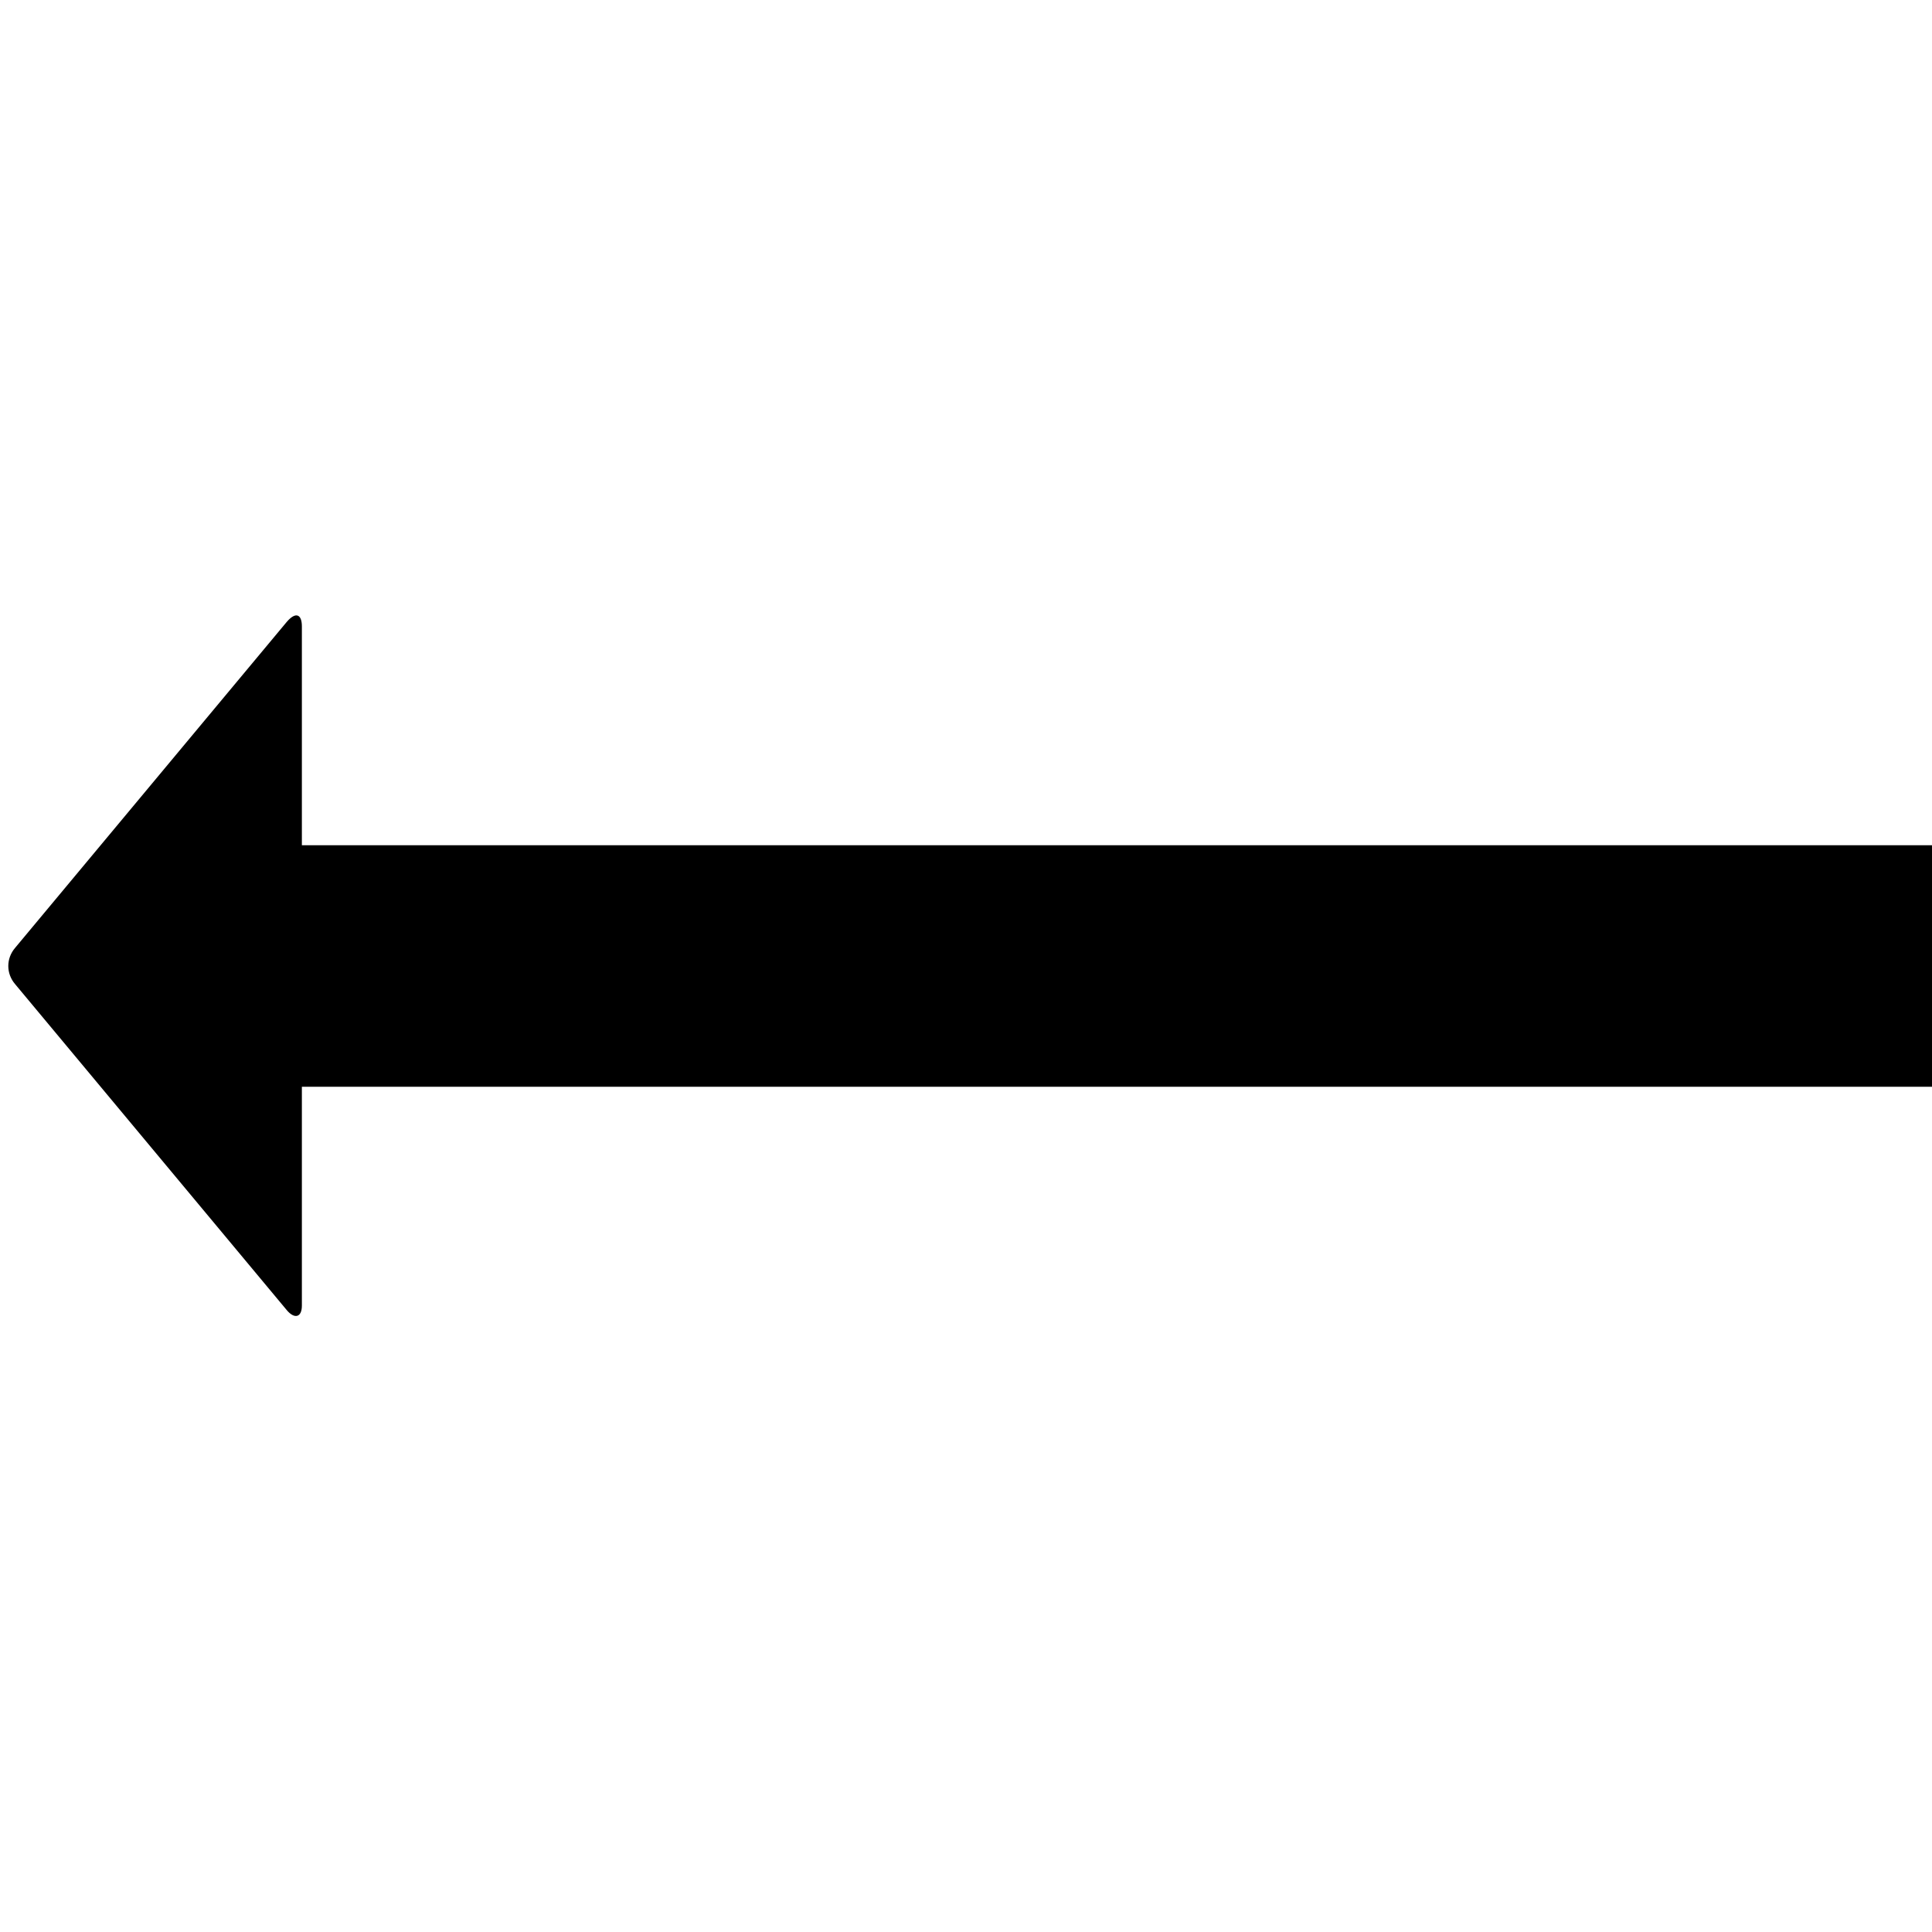 <svg version="1.1" xmlns="http://www.w3.org/2000/svg" data-icon="arrow-thick-left-fill-oblique" width="128" height="128" class="iconic iconic-arrow-thick iconic-size-lg iconic-arrow-thick-left-fill-oblique" viewBox="0 0 128 128">
  <g>
    <title>Arrow Thick Left Fill Oblique</title>
  </g>
  <g data-width="128" data-height="48" data-default-max-height="76" class="iconic-container" transform=" translate(0 40)">
    <path stroke="#000" stroke-width="16" stroke-miterlimit="10" class="iconic-arrow-thick-stem iconic-property-stroke" d="M0 38h110" fill="none" transform=" rotate(180 64 64 ) translate(0 66)"></path>
    <path d="M127 36.8l-18-21.6c-.5-.6-1-.5-1 .3v45c0 .8.4 1 1 .3l18-21.6c.6-.7.6-1.7 0-2.4z" class="iconic-arrow-thick-head iconic-arrow-thick-head-fill-oblique iconic-property-fill" display="inline" transform=" rotate(180 64 64 ) translate(0 66)"></path>
  </g>
</svg>